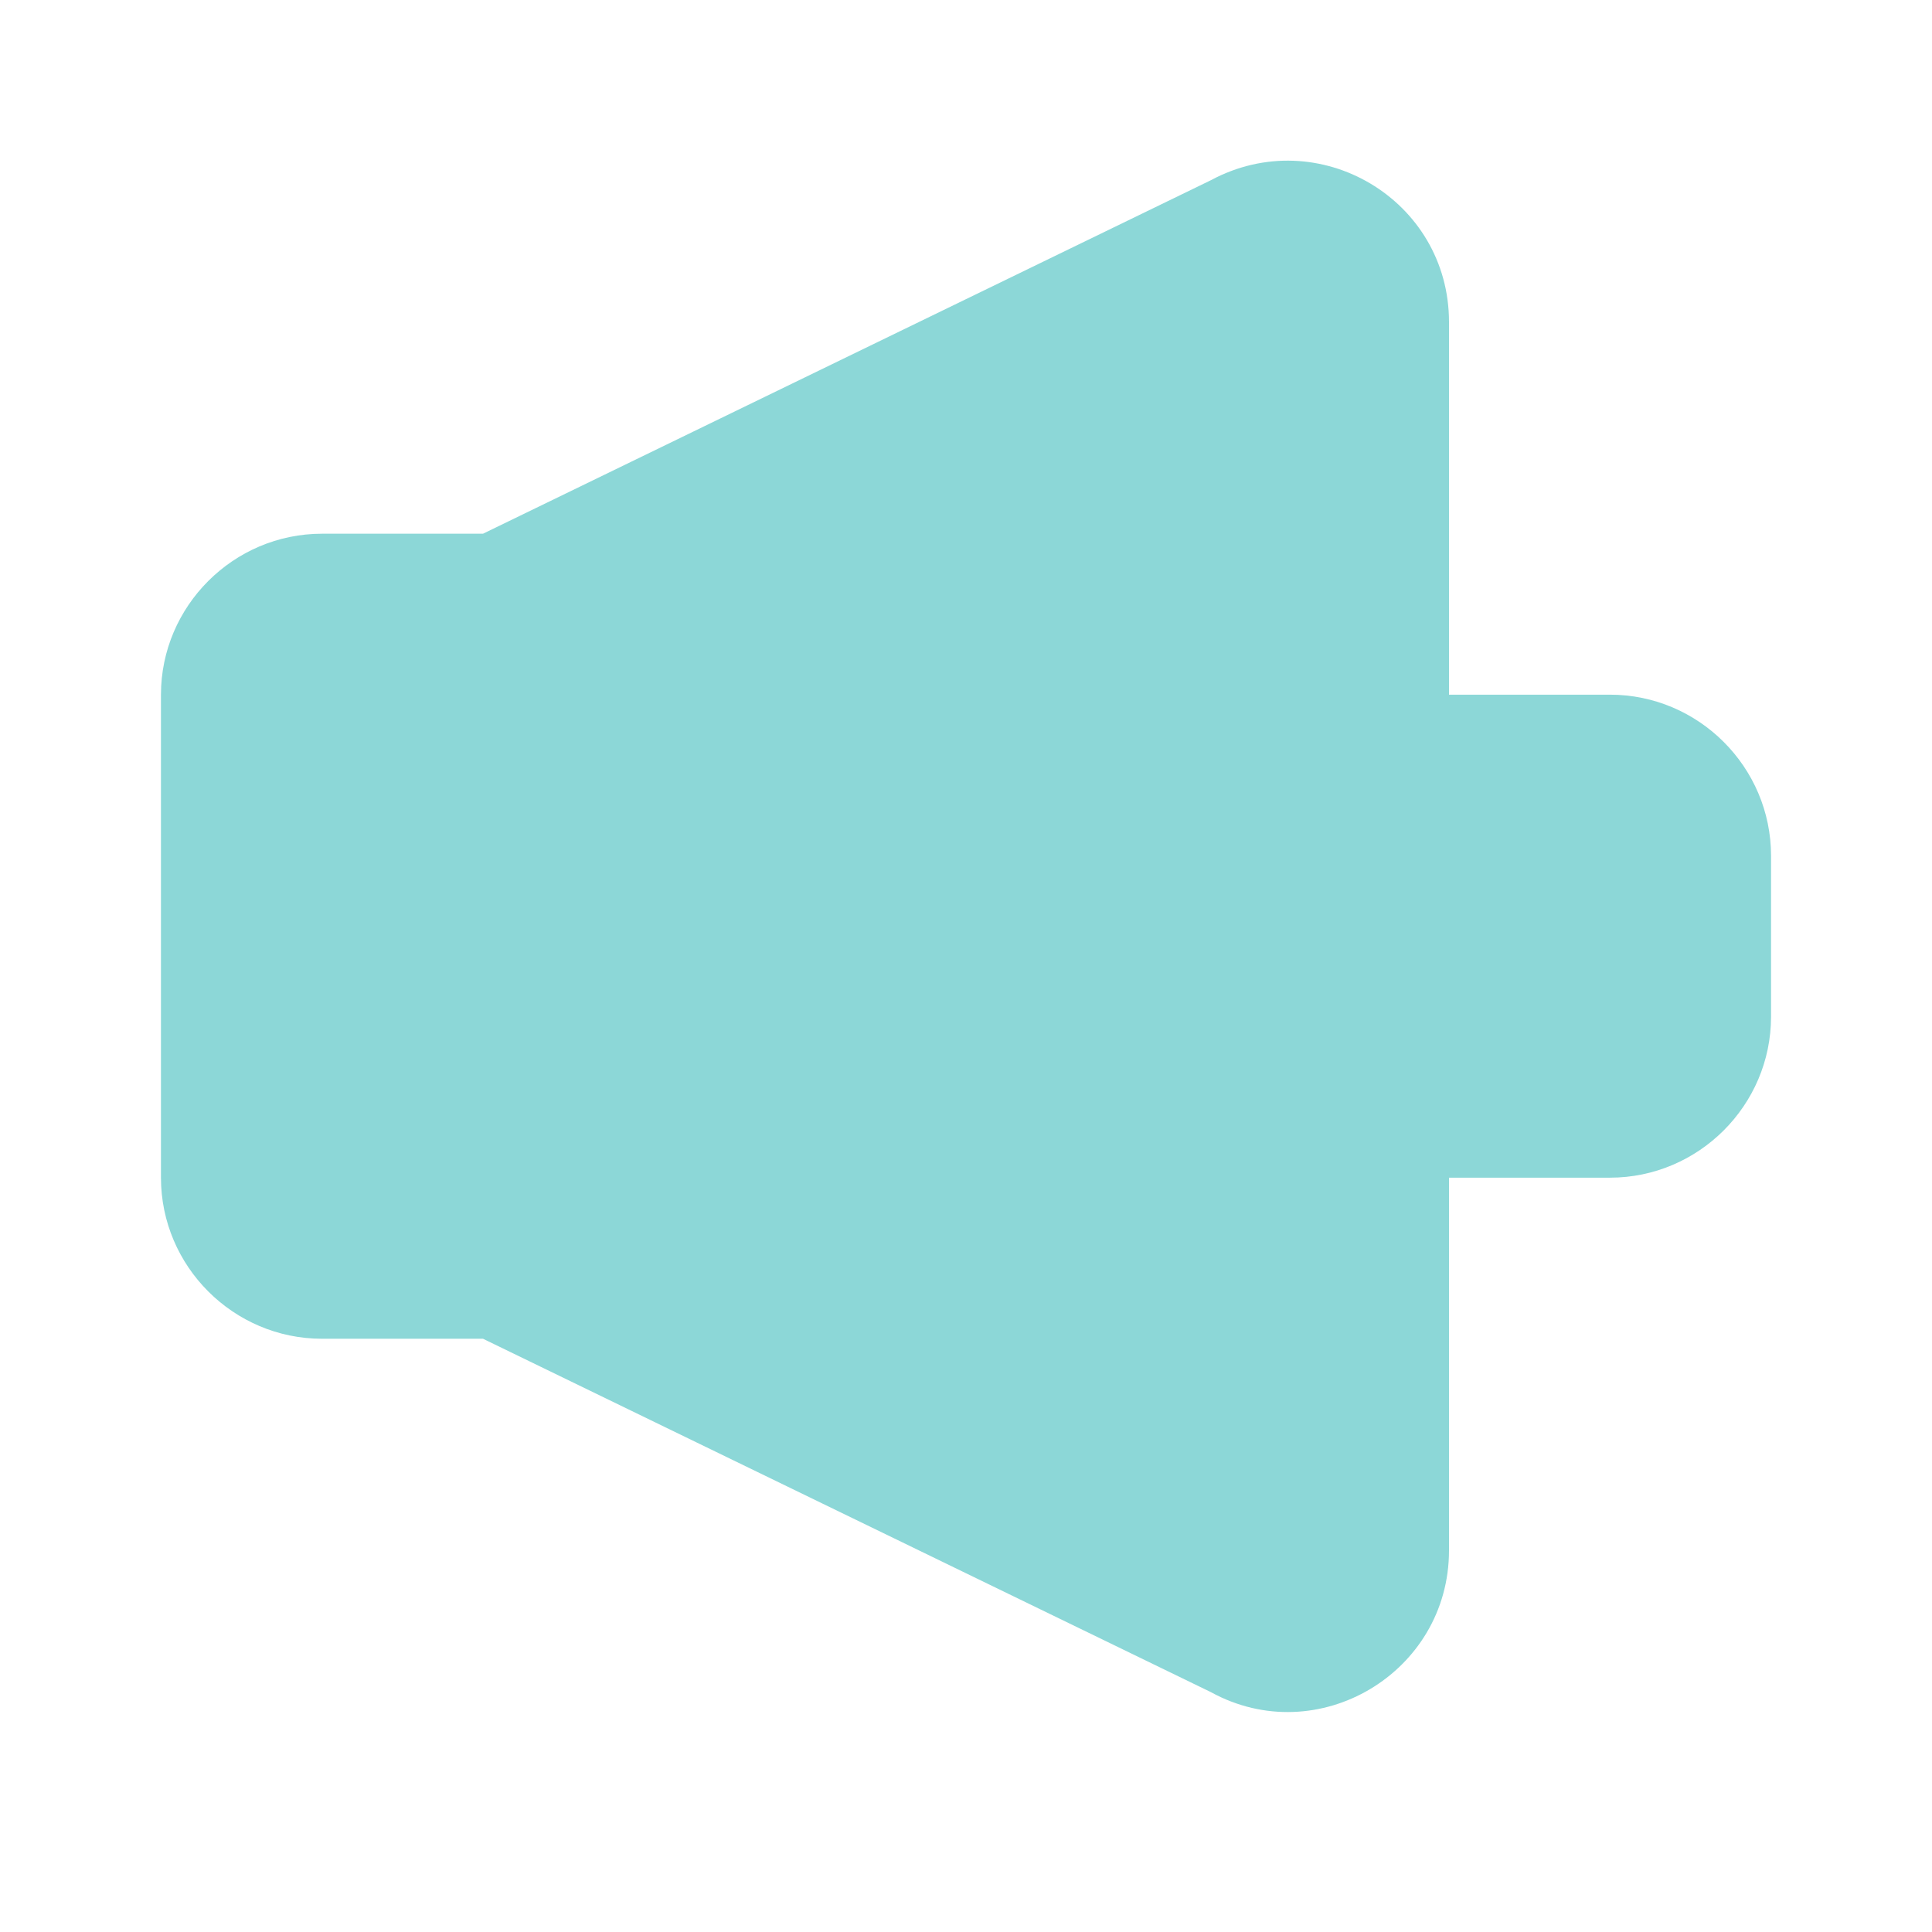 <svg width="16" height="16" viewBox="0 0 16 16" fill="none" xmlns="http://www.w3.org/2000/svg">
<path d="M4 4.42H2.667C1.933 4.42 1.333 5.02 1.333 5.753V9.753C1.333 10.487 1.933 11.087 2.667 11.087H4L10.027 14.013C10.913 14.5 12 13.853 12 12.84V2.667C12 1.653 10.92 1.013 10.027 1.493L4 4.42Z" fill="#8CD7D7"/>
<path d="M13.333 9.753H10.667V5.753H13.333C14.067 5.753 14.667 6.353 14.667 7.087V8.42C14.667 9.153 14.067 9.753 13.333 9.753Z" fill="#8CD7D7"/>
</svg>

